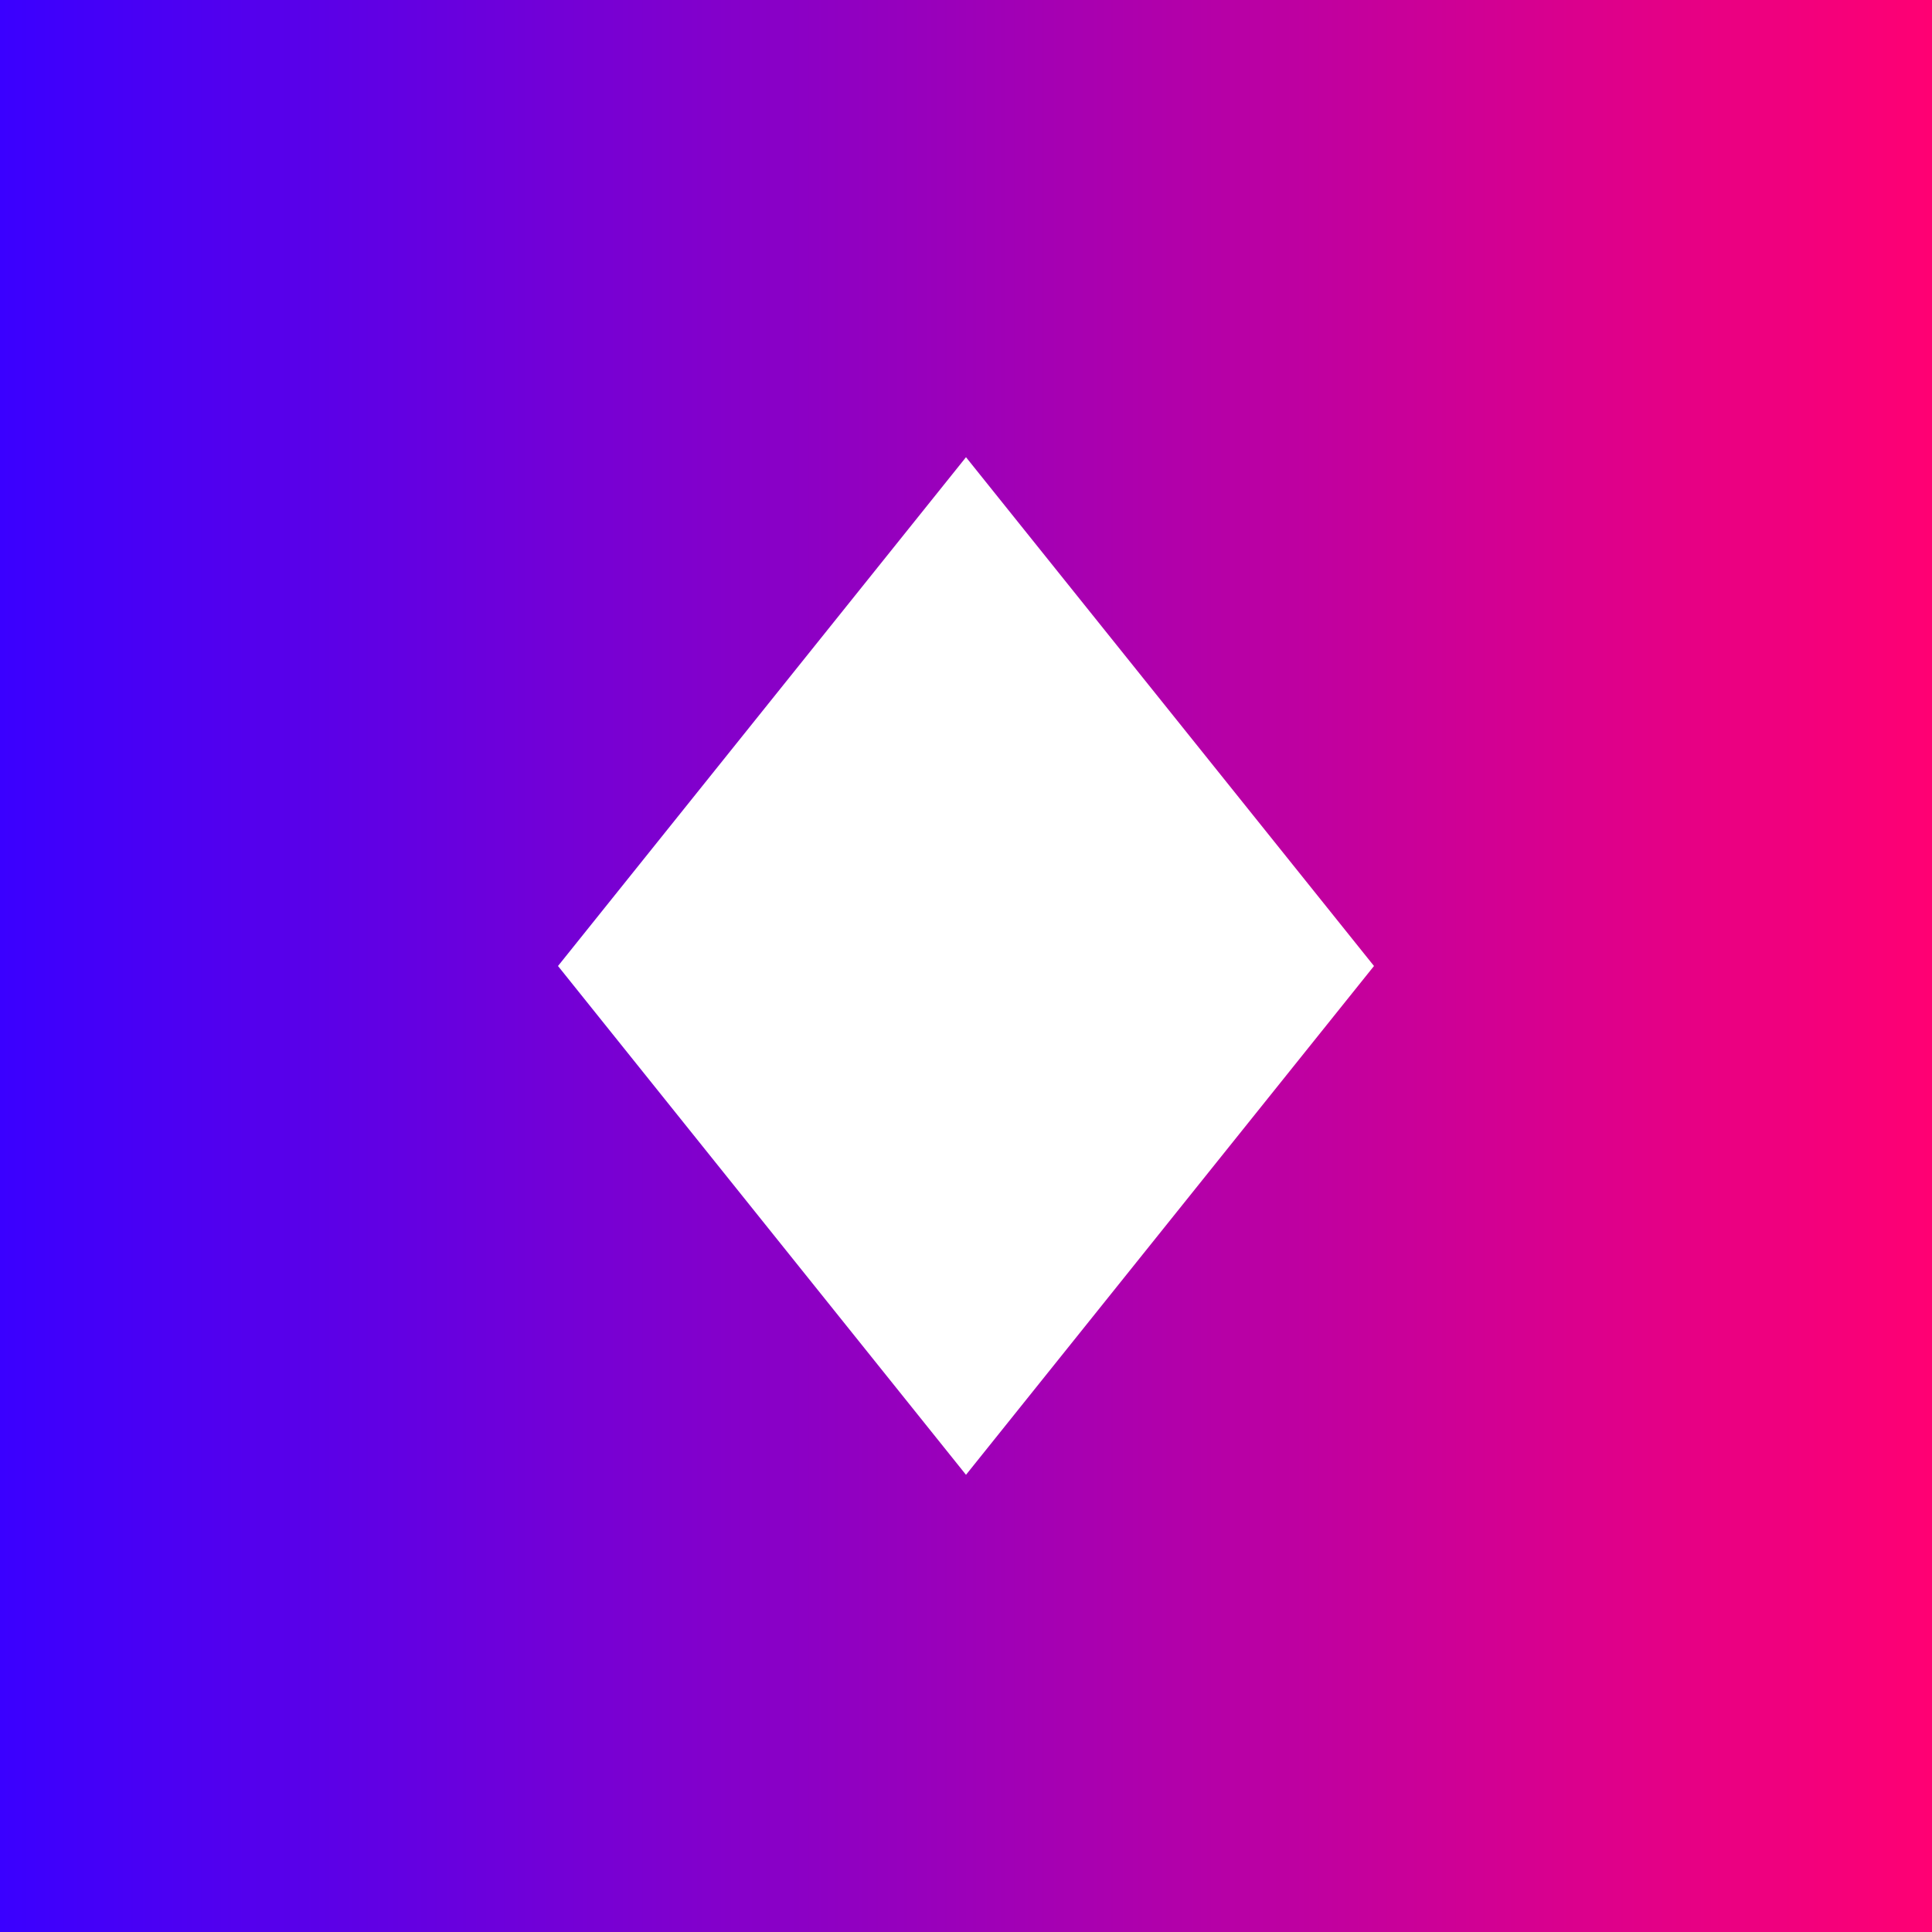 <svg version="1.1" viewBox="0.0 0.0 377.953 377.953" fill="none" stroke="none" stroke-linecap="square" stroke-miterlimit="10" xmlns:xlink="http://www.w3.org/1999/xlink" xmlns="http://www.w3.org/2000/svg"><rect x="0.0" y="0.0" width="377.953" height="377.953" fill="#333333" stroke="none"/><clipPath id="p.0"><path d="m0 0l377.953 0l0 377.953l-377.953 0l0 -377.953z" clip-rule="nonzero"/></clipPath><g clip-path="url(#p.0)"><defs><linearGradient id="p.1" gradientUnits="userSpaceOnUse" gradientTransform="matrix(19.441 0.0 0.0 19.441 0.0 0.0)" spreadMethod="pad" x1="0.0" y1="19.441" x2="19.441" y2="19.441"><stop offset="0.0" stop-color="#3a00ff"/><stop offset="1.0" stop-color="#ff0073"/></linearGradient></defs><path fill="url(#p.1)" d="m0 0l377.953 0l0 377.953l-377.953 0z" fill-rule="evenodd"/><path fill="#ffffff" d="m109.161 188.977l79.815 -99.535l79.815 99.535l-79.815 99.535z" fill-rule="evenodd"/></g></svg>